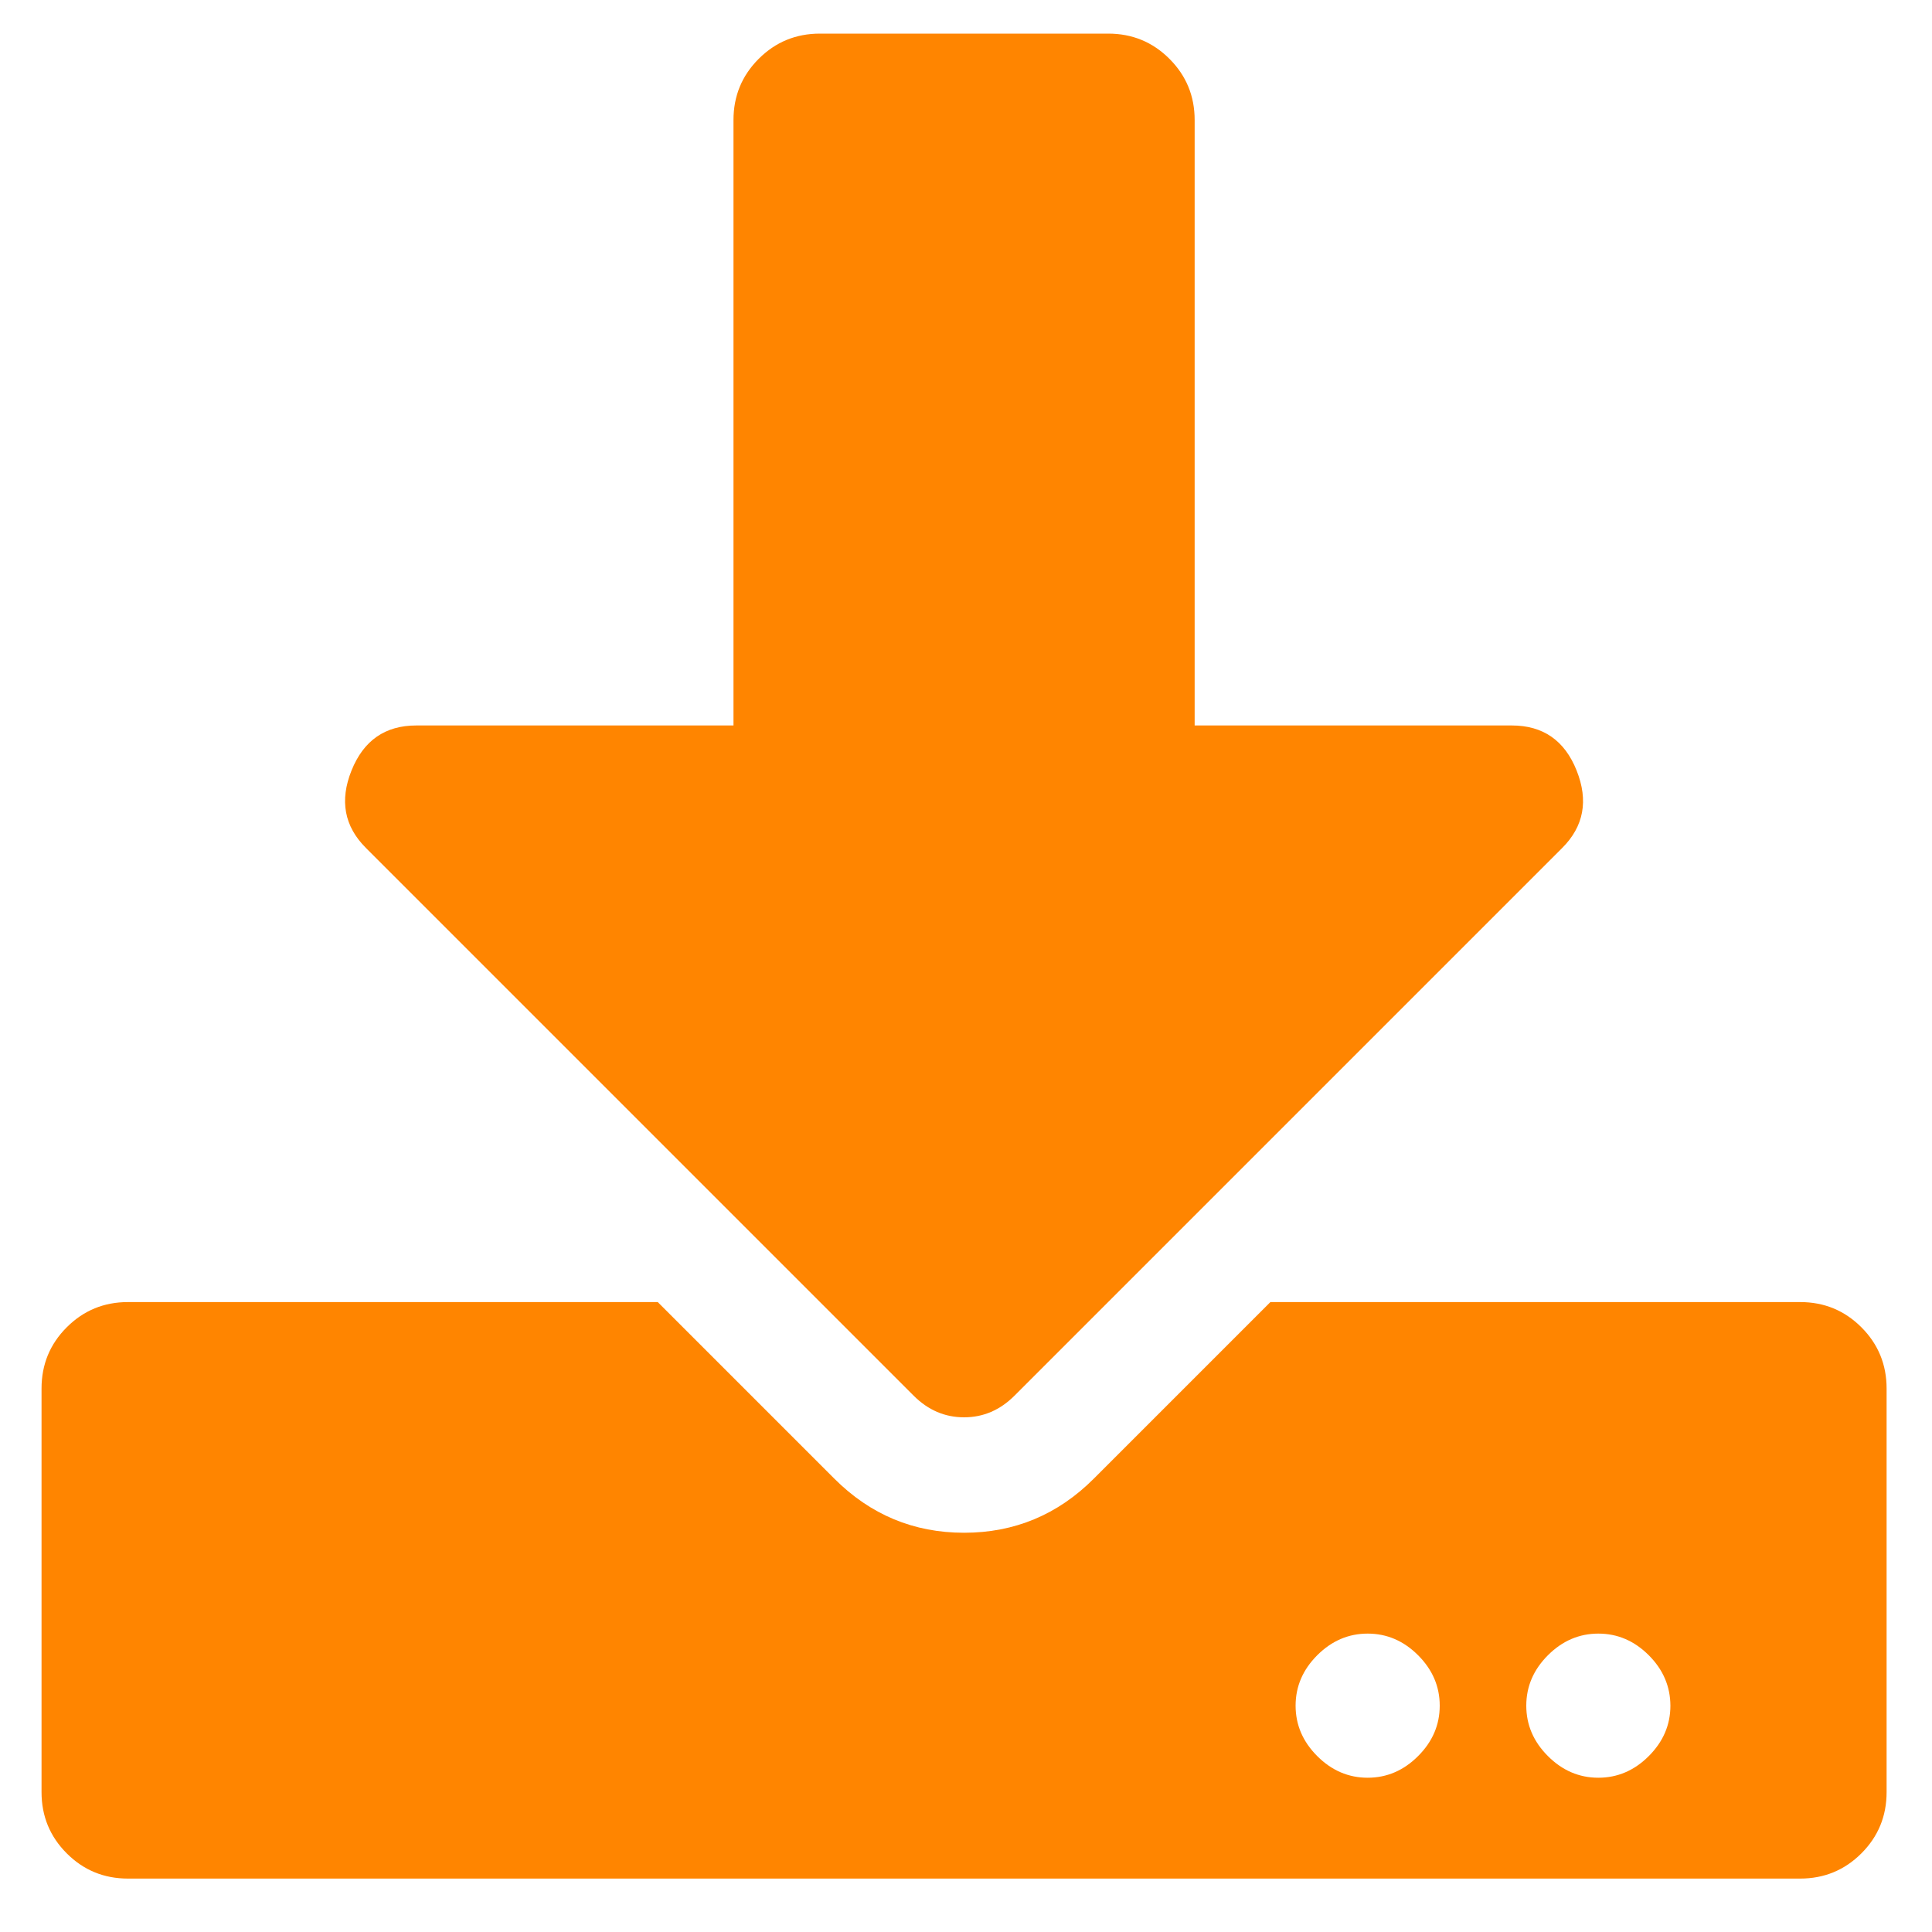 <?xml version="1.0" encoding="utf-8"?>
<!-- Generator: Adobe Illustrator 23.0.3, SVG Export Plug-In . SVG Version: 6.00 Build 0)  -->
<svg version="1.1" id="Ebene_1" xmlns="http://www.w3.org/2000/svg" xmlns:xlink="http://www.w3.org/1999/xlink" x="0px" y="0px"
	 viewBox="0 0 200 200" style="enable-background:new 0 0 200 200;" xml:space="preserve">
<style type="text/css">
	.st0{fill:#FF8500;}
</style>
<g>
	<path class="st0" d="M195.3,185.52c0,2.49-0.87,4.6-2.61,6.34c-1.74,1.74-3.86,2.61-6.34,2.61H13.25c-2.49,0-4.6-0.87-6.34-2.61
		s-2.61-3.85-2.61-6.34v-41.78c0-2.49,0.87-4.6,2.61-6.34c1.74-1.74,3.85-2.61,6.34-2.61h54.84l18.28,18.28
		c3.73,3.73,8.21,5.6,13.43,5.6s9.7-1.87,13.43-5.6l18.28-18.28h54.84c2.49,0,4.6,0.87,6.34,2.61c1.74,1.74,2.61,3.86,2.61,6.34
		L195.3,185.52L195.3,185.52z M114.72,3.48c2.49,0,4.6,0.87,6.34,2.61s2.61,3.85,2.61,6.34V75.1h32.83c3.23,0,5.47,1.55,6.71,4.66
		c1.24,3.11,0.75,5.78-1.49,8.02l-56.7,56.7c-1.49,1.49-3.23,2.24-5.22,2.24s-3.73-0.75-5.22-2.24l-56.7-56.7
		c-2.24-2.24-2.74-4.91-1.49-8.02s3.48-4.66,6.71-4.66h32.83V12.43c0-2.49,0.87-4.6,2.61-6.34s3.85-2.61,6.34-2.61
		C84.88,3.48,114.72,3.48,114.72,3.48z M146.8,171.35c-1.49-1.49-3.23-2.24-5.22-2.24s-3.73,0.75-5.22,2.24s-2.24,3.23-2.24,5.22
		s0.75,3.73,2.24,5.22s3.23,2.24,5.22,2.24s3.73-0.75,5.22-2.24s2.24-3.23,2.24-5.22C149.04,174.58,148.29,172.84,146.8,171.35z
		 M170.68,171.35c-1.49-1.49-3.23-2.24-5.22-2.24s-3.73,0.75-5.22,2.24s-2.24,3.23-2.24,5.22s0.75,3.73,2.24,5.22
		s3.23,2.24,5.22,2.24s3.73-0.75,5.22-2.24s2.24-3.23,2.24-5.22C172.91,174.58,172.17,172.84,170.68,171.35z"/>
</g>
</svg>
